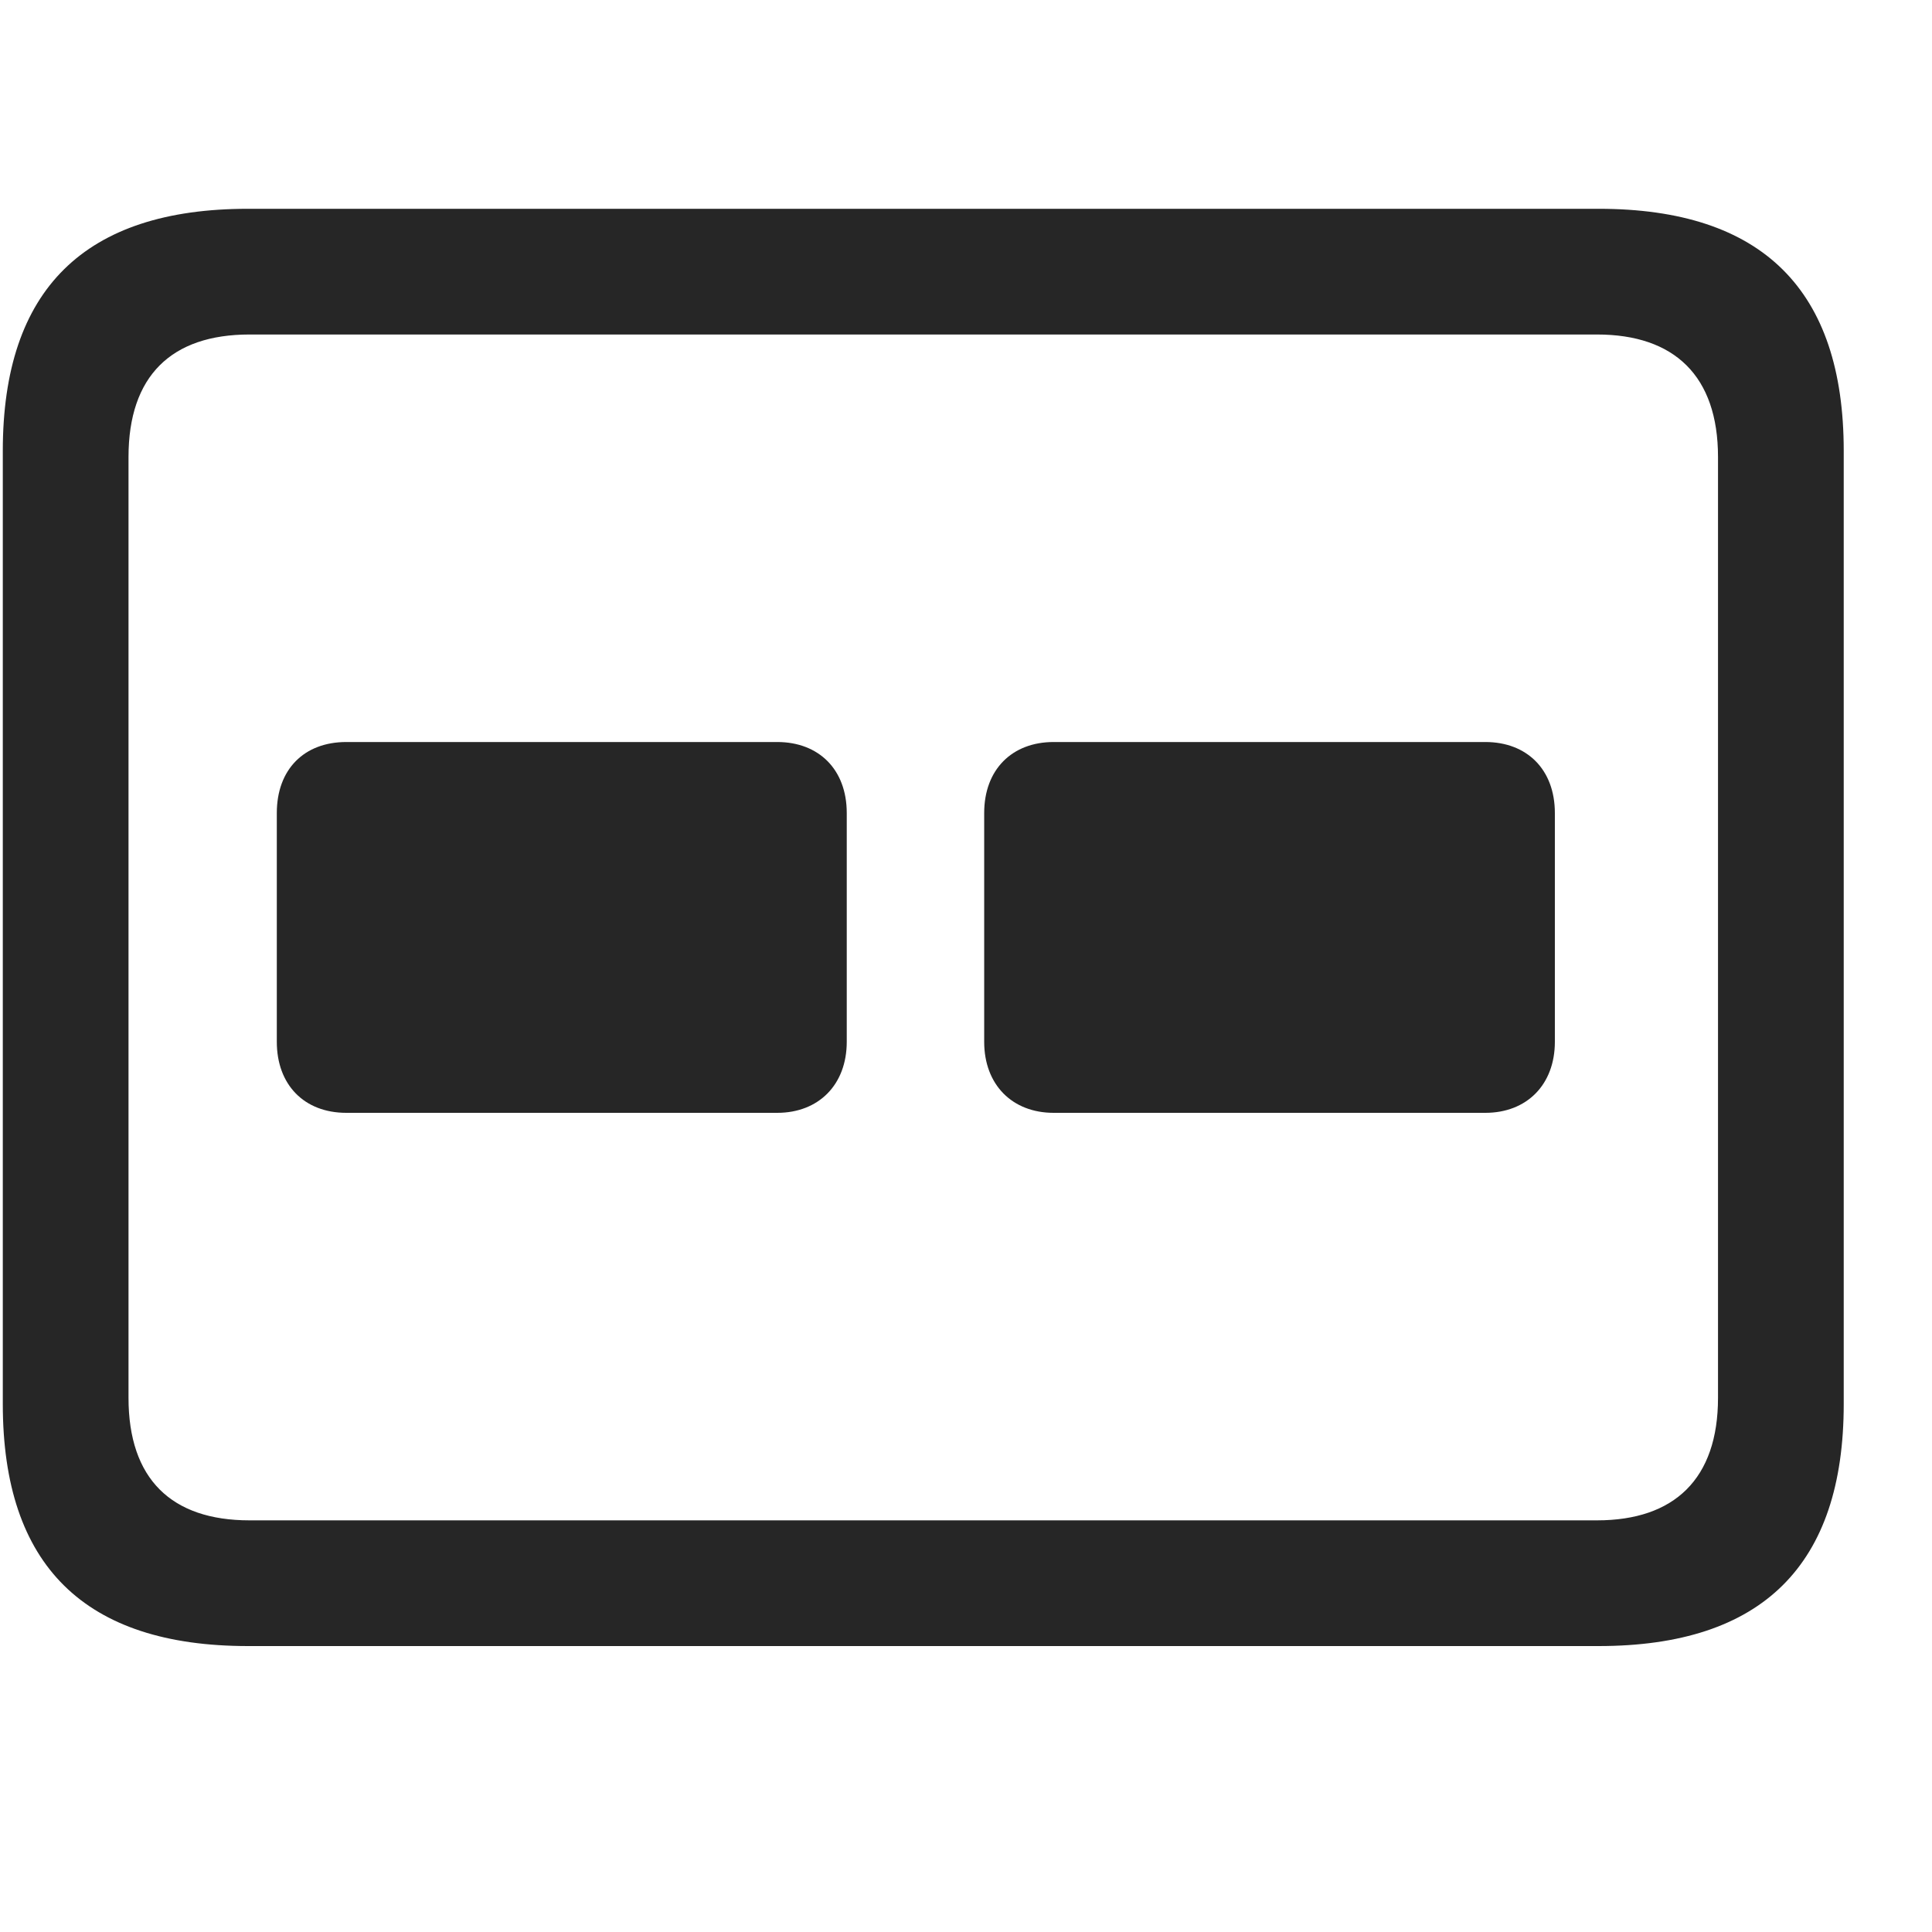 <svg width="29" height="29" viewBox="0 0 29 29" fill="currentColor" xmlns="http://www.w3.org/2000/svg">
<g clip-path="url(#clip0_2207_35518)">
<path d="M3.722 24.708H23.995C26.456 24.708 27.675 23.489 27.675 21.075V6.767C27.675 4.353 26.456 3.134 23.995 3.134H3.722C1.272 3.134 0.042 4.341 0.042 6.767V21.075C0.042 23.501 1.272 24.708 3.722 24.708ZM3.745 22.821C2.573 22.821 1.929 22.2 1.929 20.982V6.86C1.929 5.642 2.573 5.021 3.745 5.021H23.972C25.132 5.021 25.788 5.642 25.788 6.86V20.982C25.788 22.2 25.132 22.821 23.972 22.821H3.745Z" fill="currentColor" fill-opacity="0.85"/>
<path d="M5.198 16.704H11.667C12.288 16.704 12.71 16.282 12.71 15.638V12.204C12.71 11.548 12.288 11.138 11.667 11.138H5.198C4.565 11.138 4.155 11.548 4.155 12.204V15.638C4.155 16.282 4.565 16.704 5.198 16.704ZM15.815 16.704H22.296C22.917 16.704 23.339 16.282 23.339 15.638V12.204C23.339 11.548 22.917 11.138 22.296 11.138H15.815C15.194 11.138 14.773 11.548 14.773 12.204V15.638C14.773 16.282 15.194 16.704 15.815 16.704Z" fill="currentColor" fill-opacity="0.85"/>
</g>
<defs>
<clipPath id="clip0_2207_35518">
<rect width="27.633" height="21.598" fill="currentColor" transform="translate(0.042 3.11)"/>
</clipPath>
</defs>
</svg>
